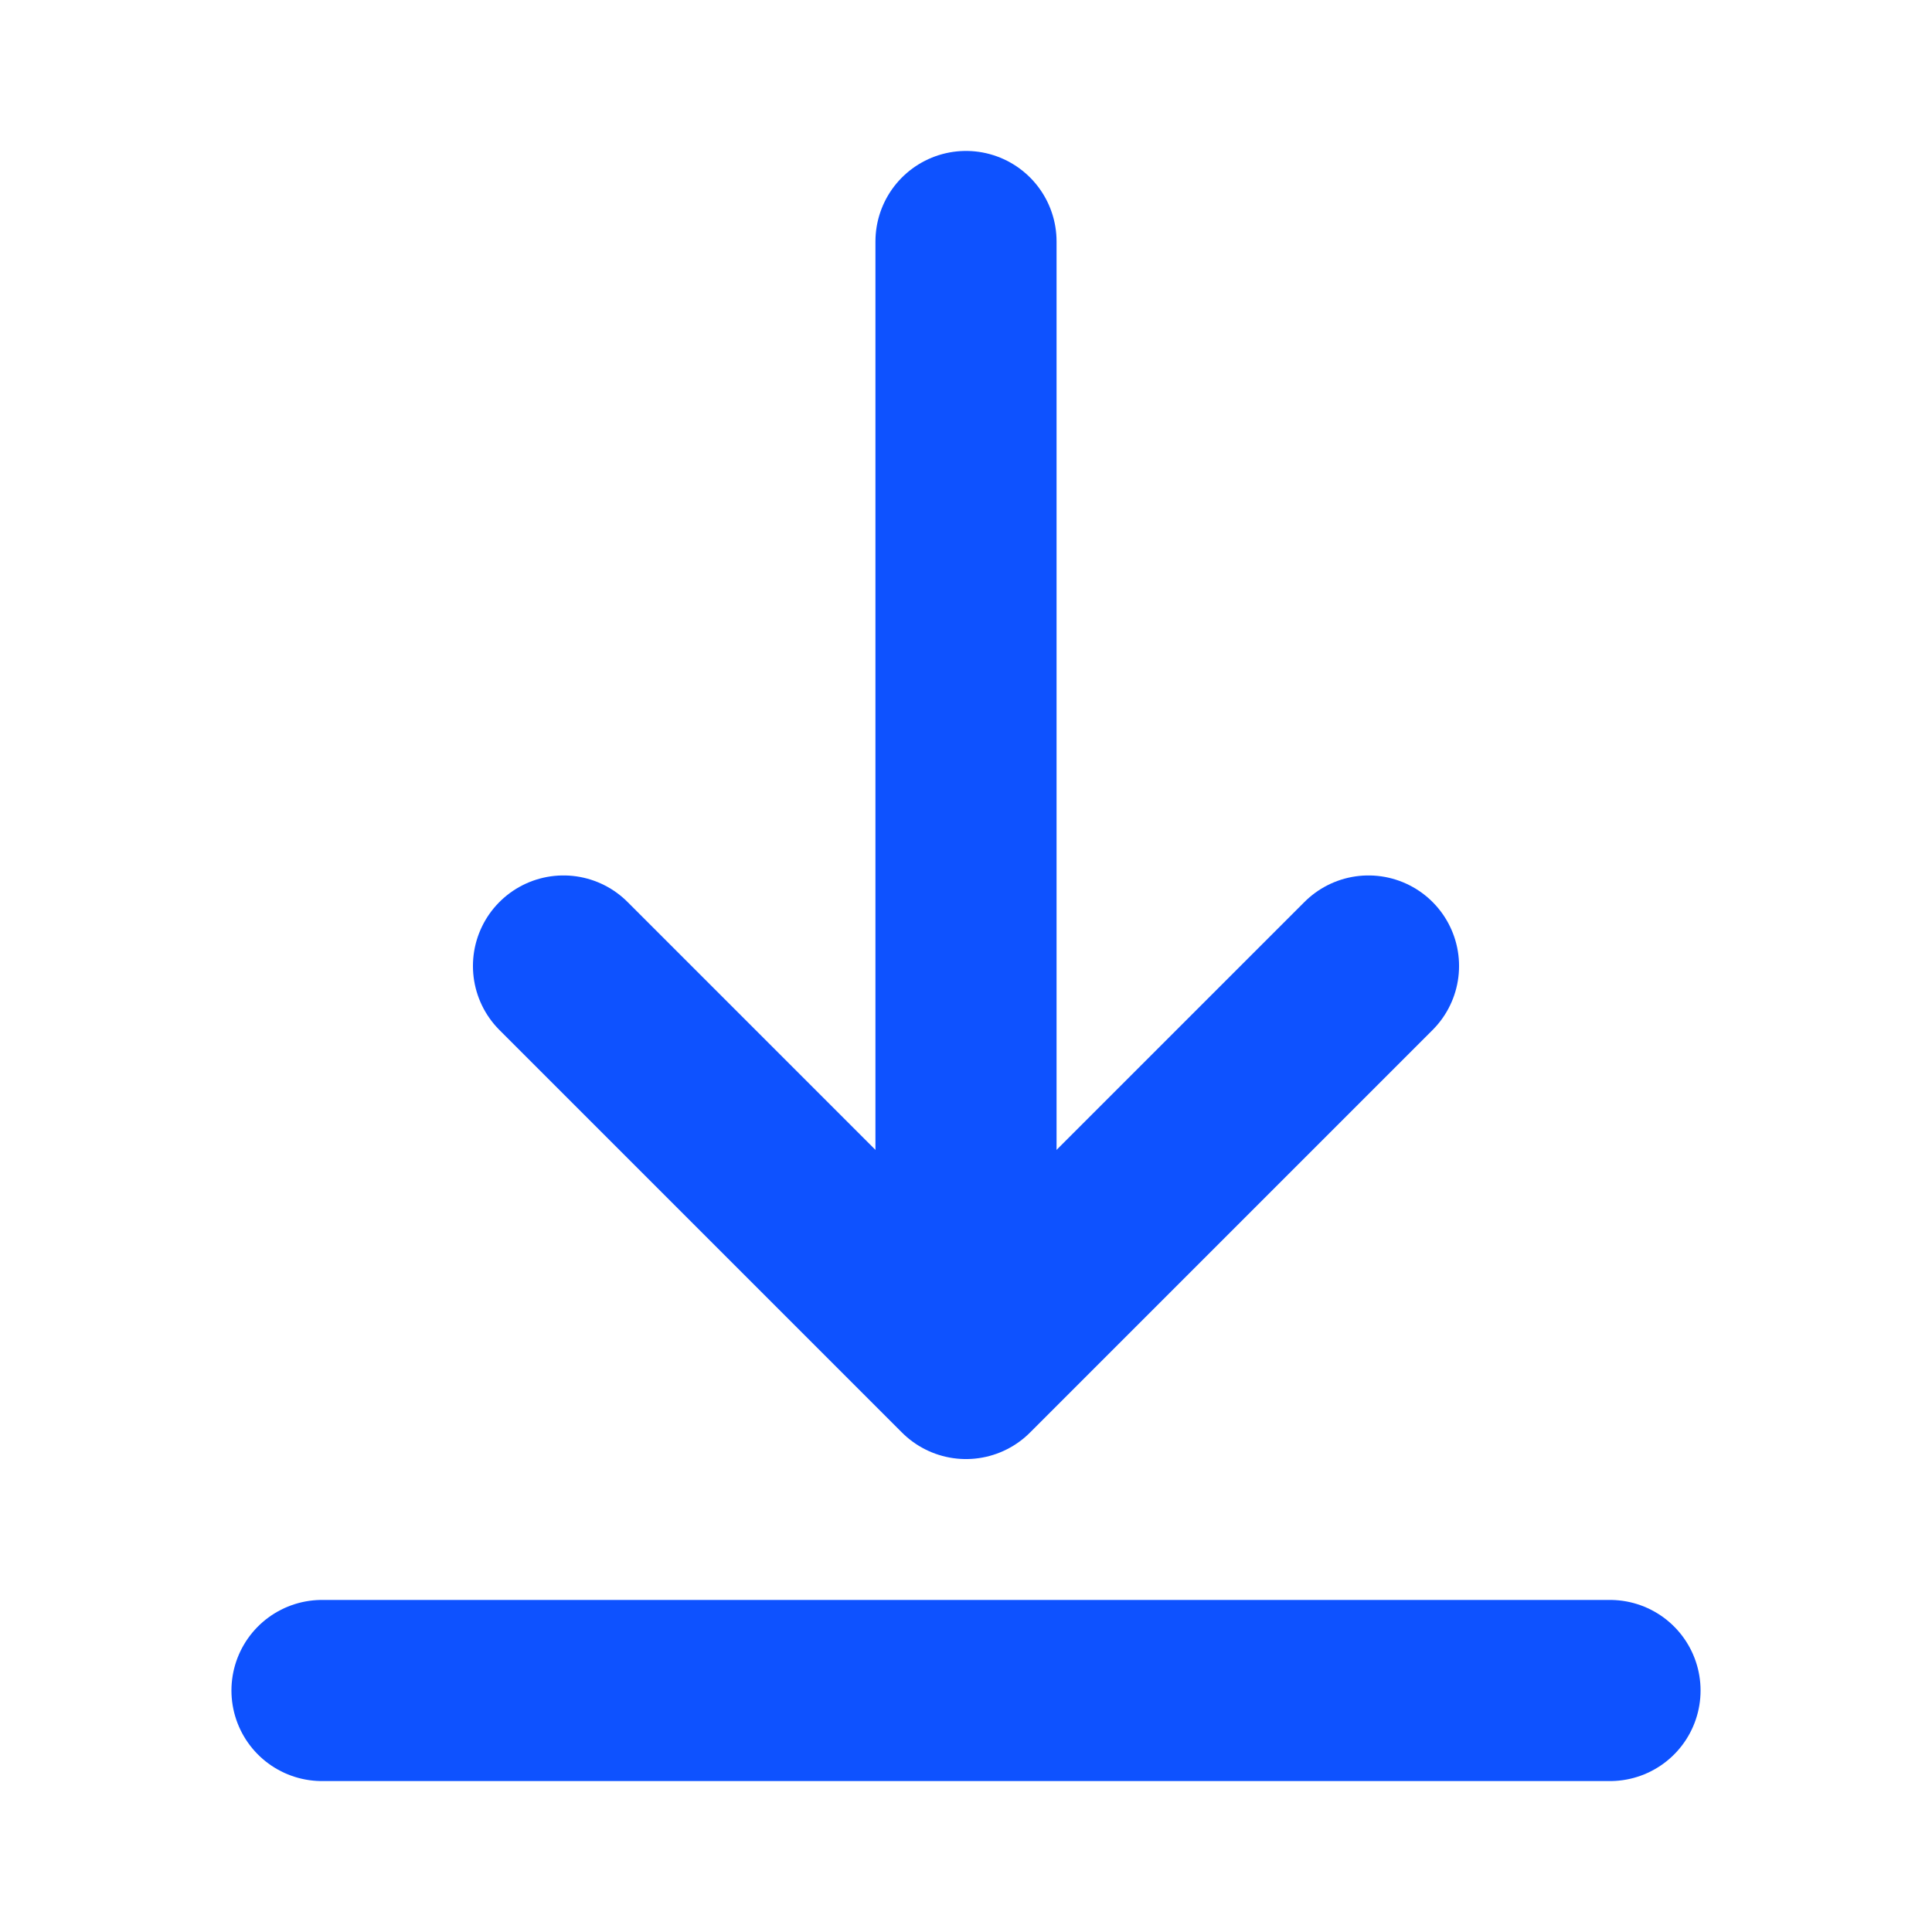<svg role="img" xmlns="http://www.w3.org/2000/svg" width="32px" height="32px" viewBox="0 0 24 24" aria-labelledby="downloadIconTitle" stroke="#0e52ff" stroke-width="2.25" stroke-linecap="round" stroke-linejoin="round" fill="none" color="#0e52ff"> <title id="downloadIconTitle">Download</title> <path d="M12,3 L12,16"/> <polyline points="7 12 12 17 17 12"/> <path d="M20,21 L4,21"/> </svg>